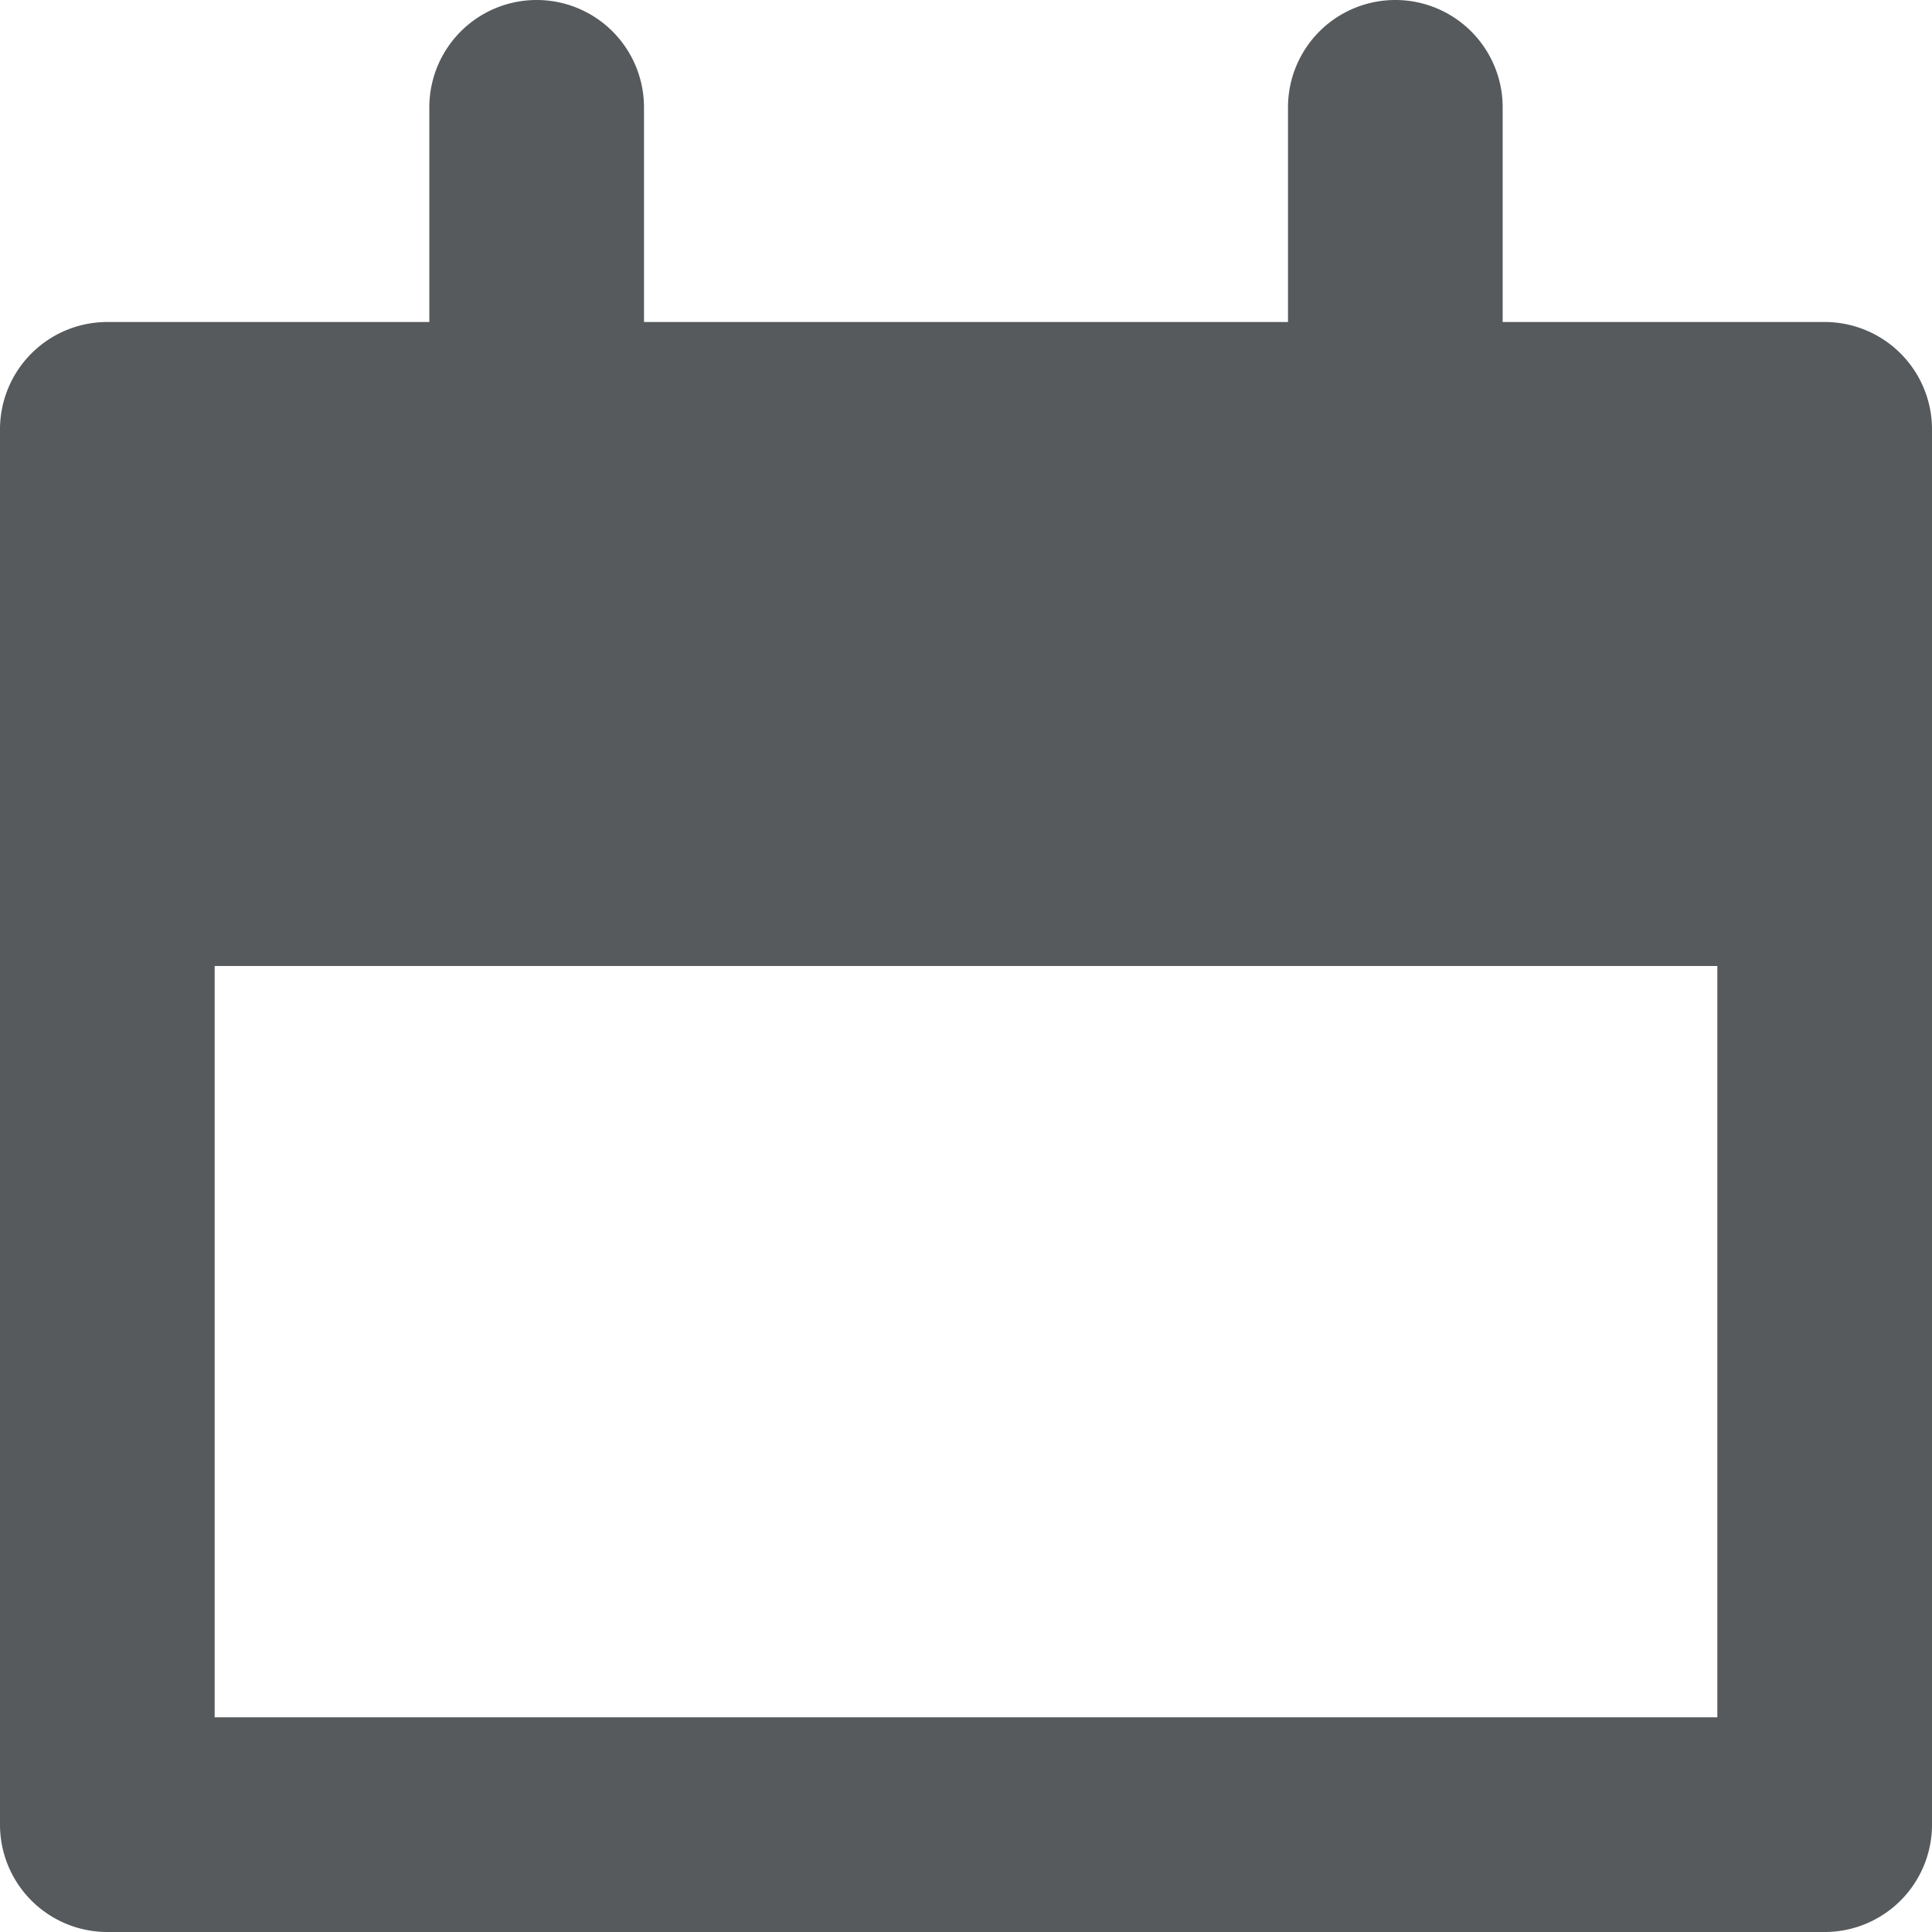 <svg width="18" height="18" xmlns="http://www.w3.org/2000/svg" viewBox="0 0 18 18">
  <path fill="#565a5c" d="M17 3h-3V1a1 1 0 0 0-2 0v2H6V1a1 1 0 0 0-2 0v2H1a1 1 0 0 0-1 1v13a1 1 0 0 0 1 1h16a1 1 0 0 0 1-1V4a1 1 0 0 0-1-1zm-1 13H2V9h14v7z"/>
</svg>
